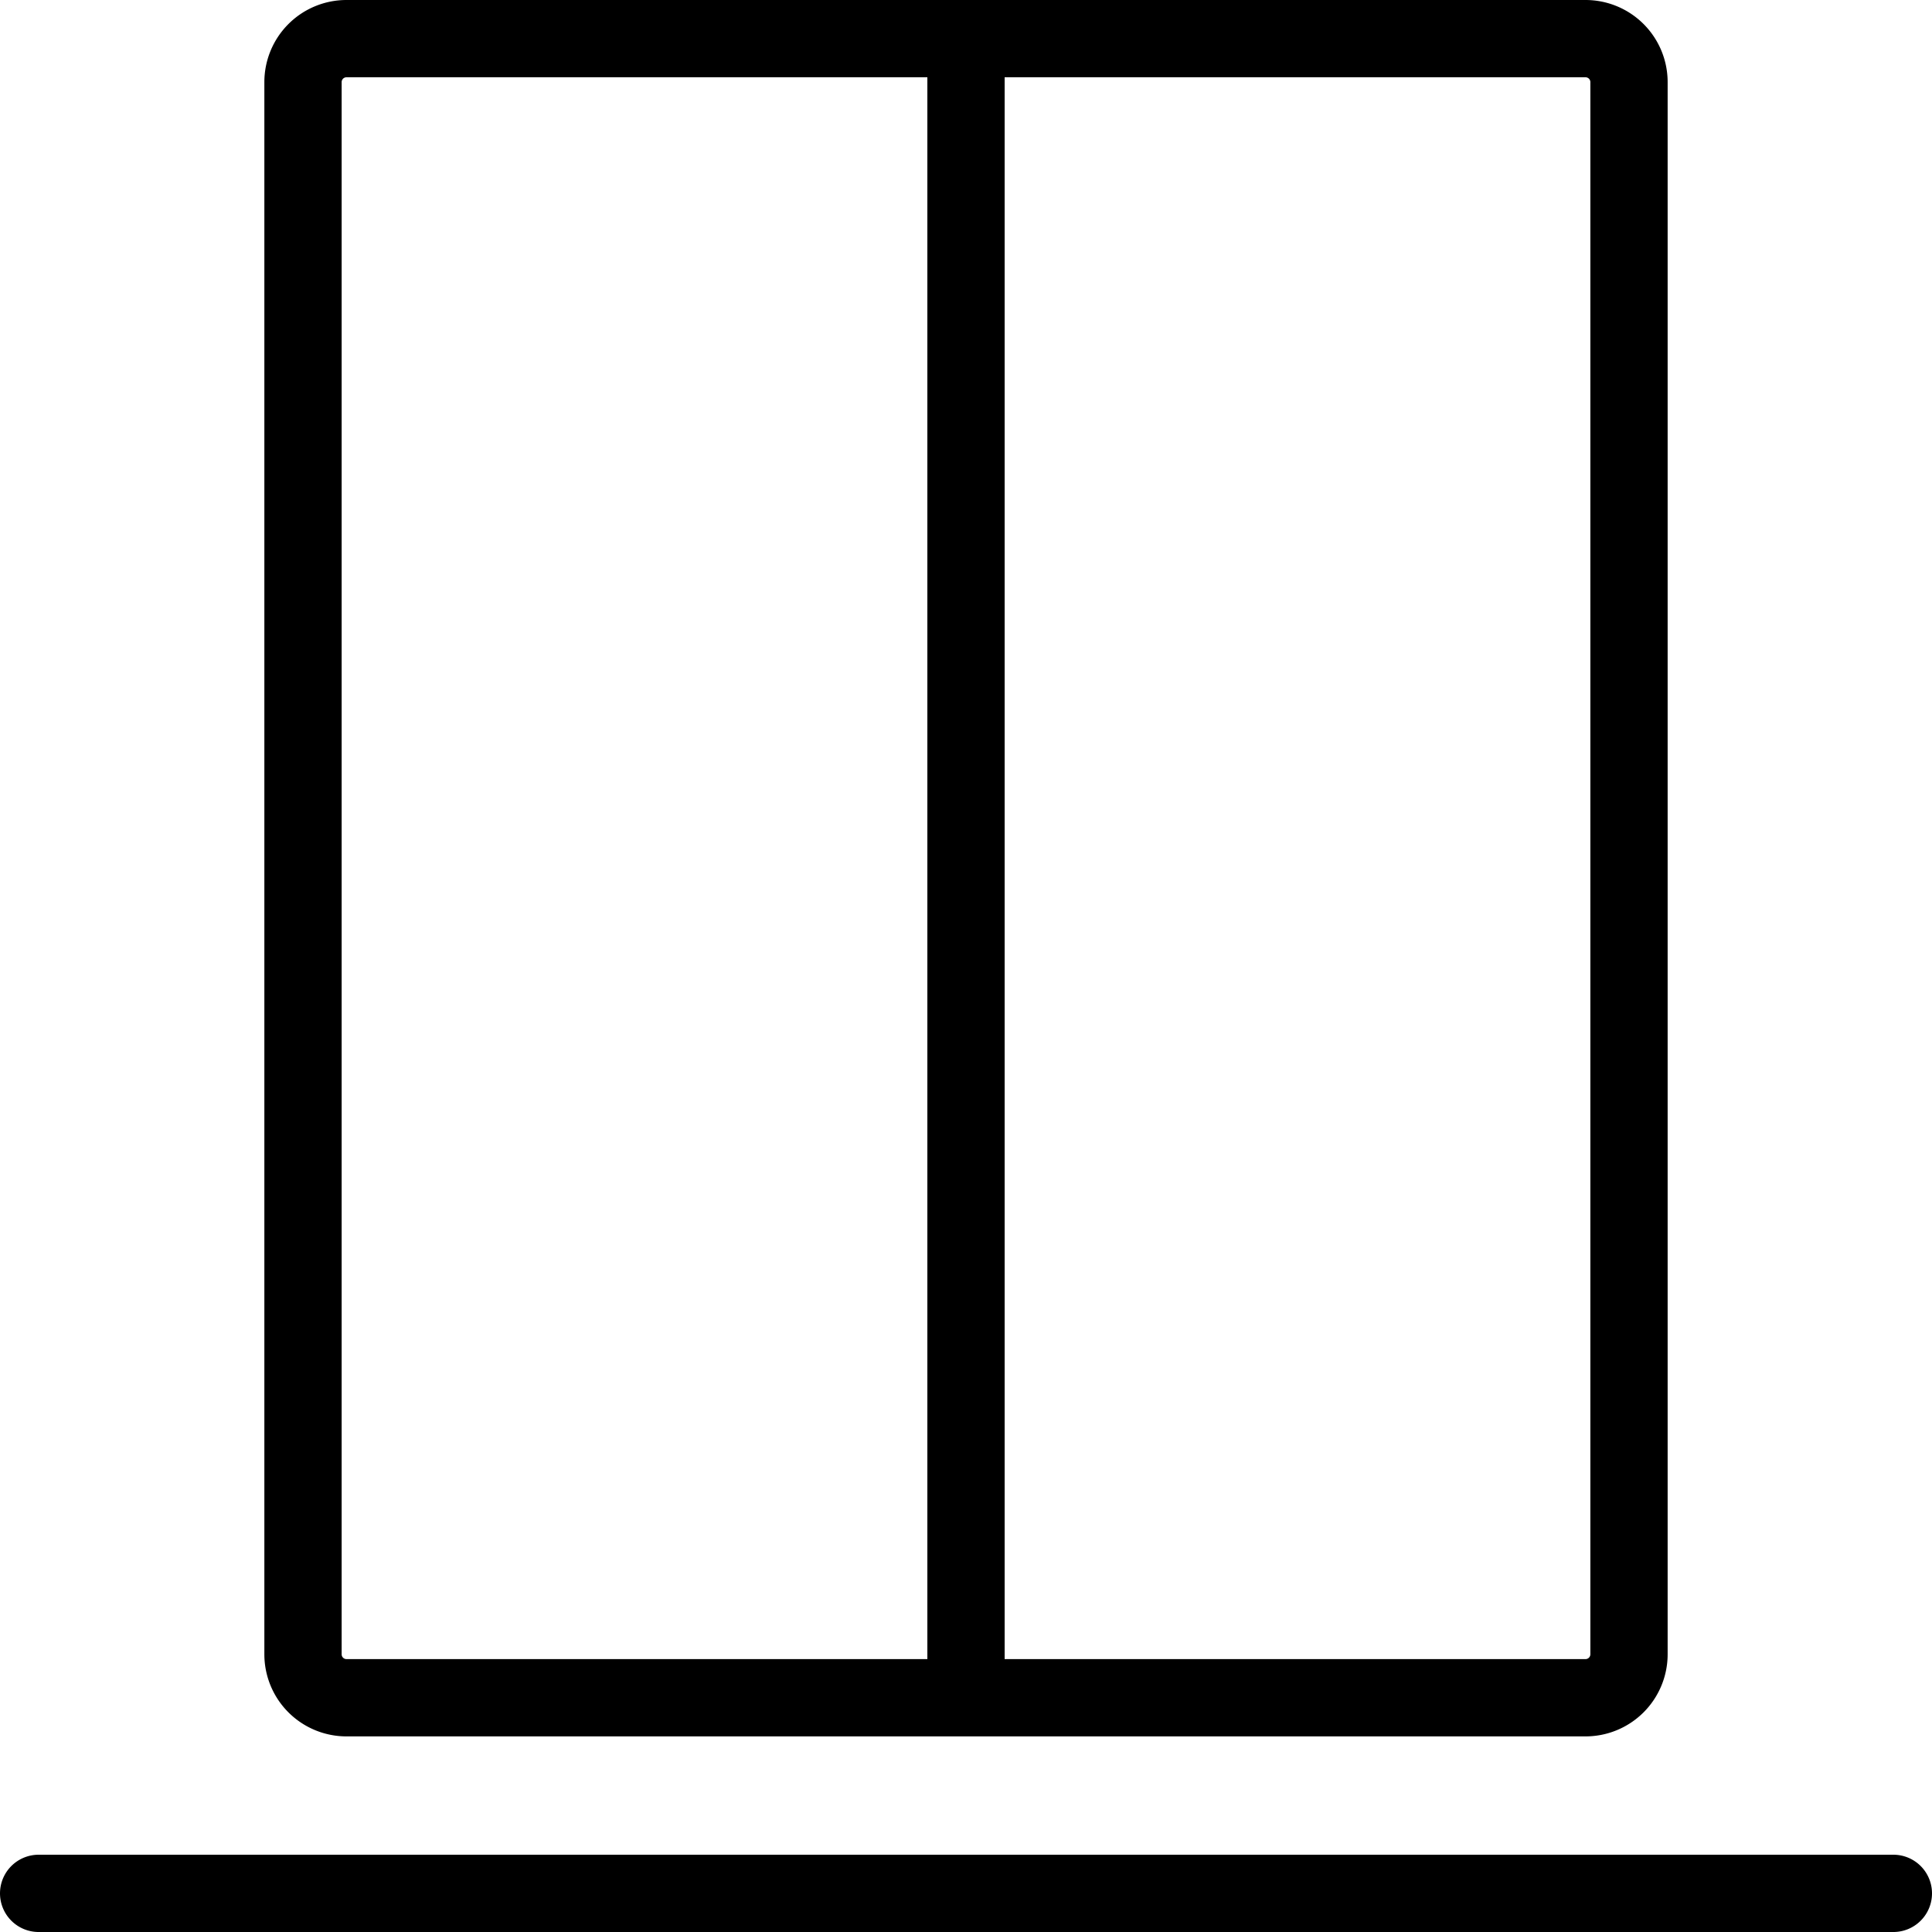 <svg xmlns="http://www.w3.org/2000/svg" width="12" height="12" fill="none" viewBox="0 0 12 12">
    <path stroke="#000" stroke-linecap="round" stroke-linejoin="round" stroke-miterlimit="10" stroke-width=".48" d="M9.848 10.545H2.152a.27.27 0 0 1-.27-.27V.51a.27.27 0 0 1 .27-.27h7.696a.27.27 0 0 1 .27.27v9.765a.27.27 0 0 1-.27.27zM.24 11.76h11.52M6 .24v10.305"/>
</svg>
